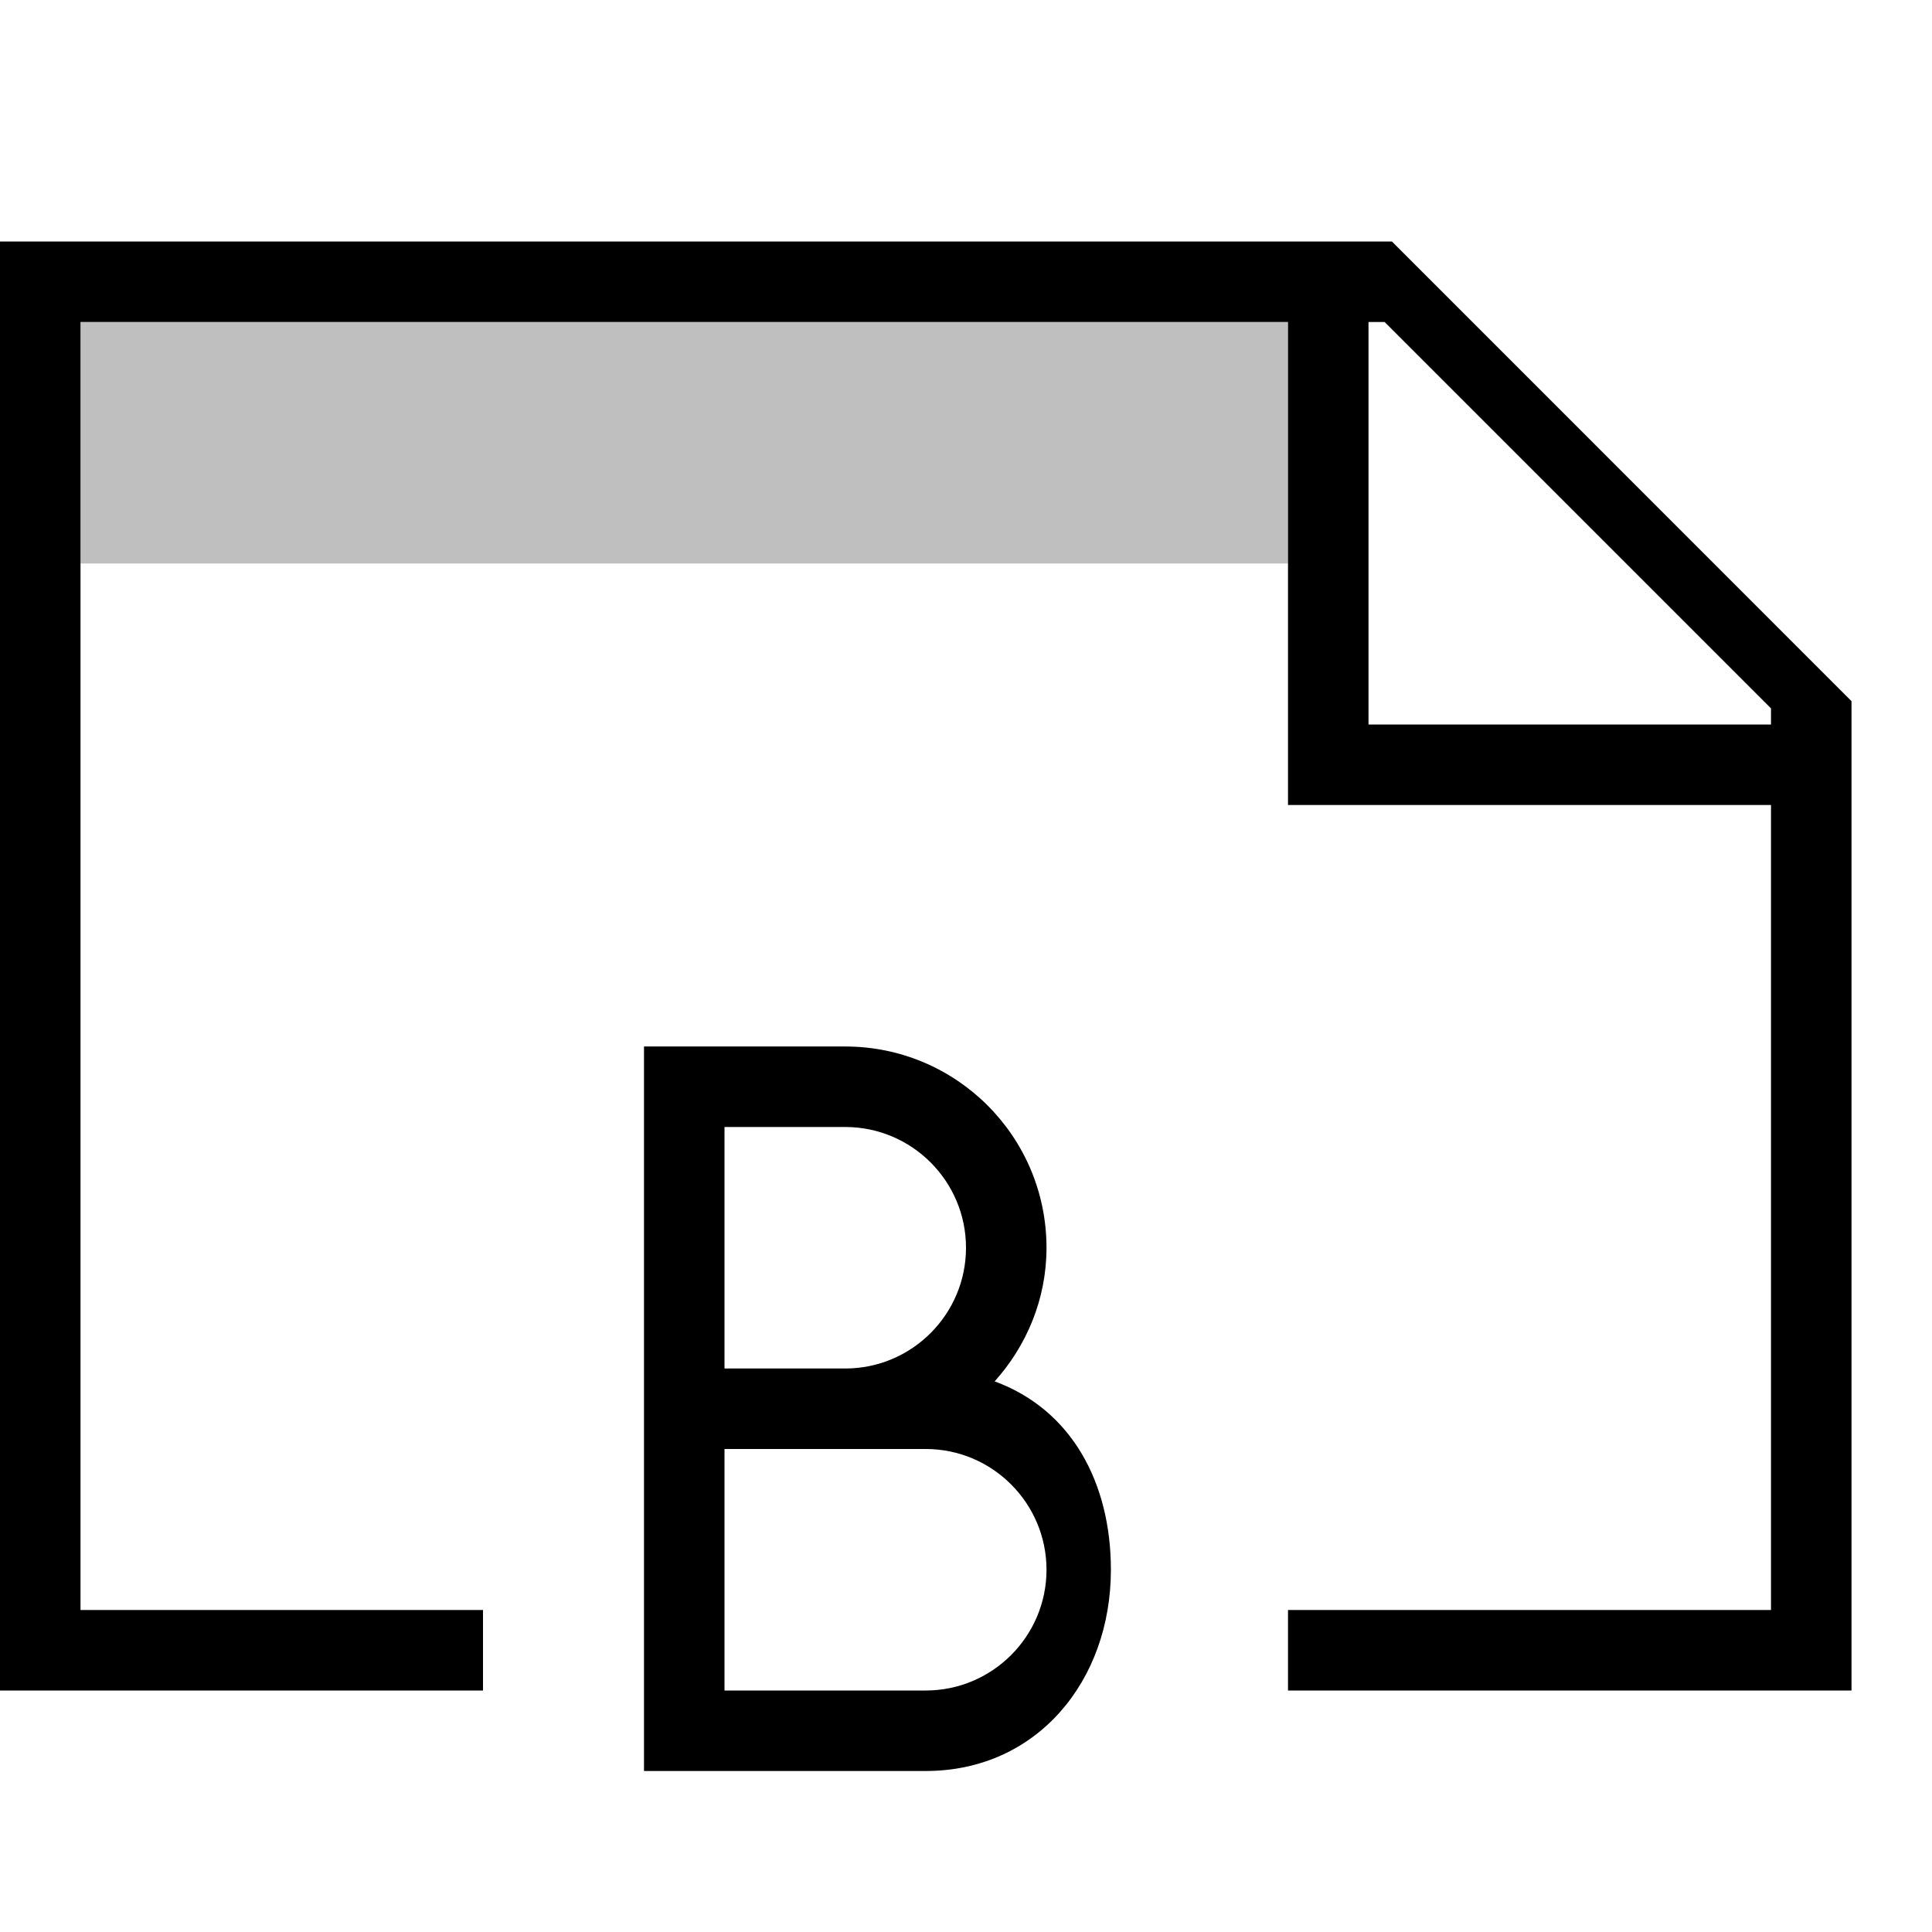 <?xml version="1.0" encoding="UTF-8"?><svg id="icons" xmlns="http://www.w3.org/2000/svg" viewBox="0 0 24 24"><defs><style>.cls-1{fill:none;}.cls-1,.cls-2,.cls-3{stroke-width:0px;}.cls-2{opacity:.25;}</style></defs><rect class="cls-1" width="24" height="24"/><path class="cls-2" d="M16,7H1v-3h15v3Z"/><path class="cls-3" d="M17.291,3H0v18h6v-1H1V4h15v6h6v10h-6v1h7v-12.29l-5.709-5.71ZM22,9h-5v-5h.2l4.8,4.8v.2ZM12.356,17.16c.396-.442.644-1.02.644-1.66,0-1.381-1.119-2.5-2.5-2.5h-2.5v9h3.5c1.381,0,2.3-1.119,2.3-2.5,0-1.078-.487-1.989-1.444-2.34ZM9,14h1.5c.827,0,1.5.673,1.5,1.5s-.673,1.5-1.5,1.5h-1.5v-3ZM11.5,21h-2.5v-3h2.5c.827,0,1.5.673,1.5,1.5s-.673,1.5-1.5,1.5Z"/></svg>